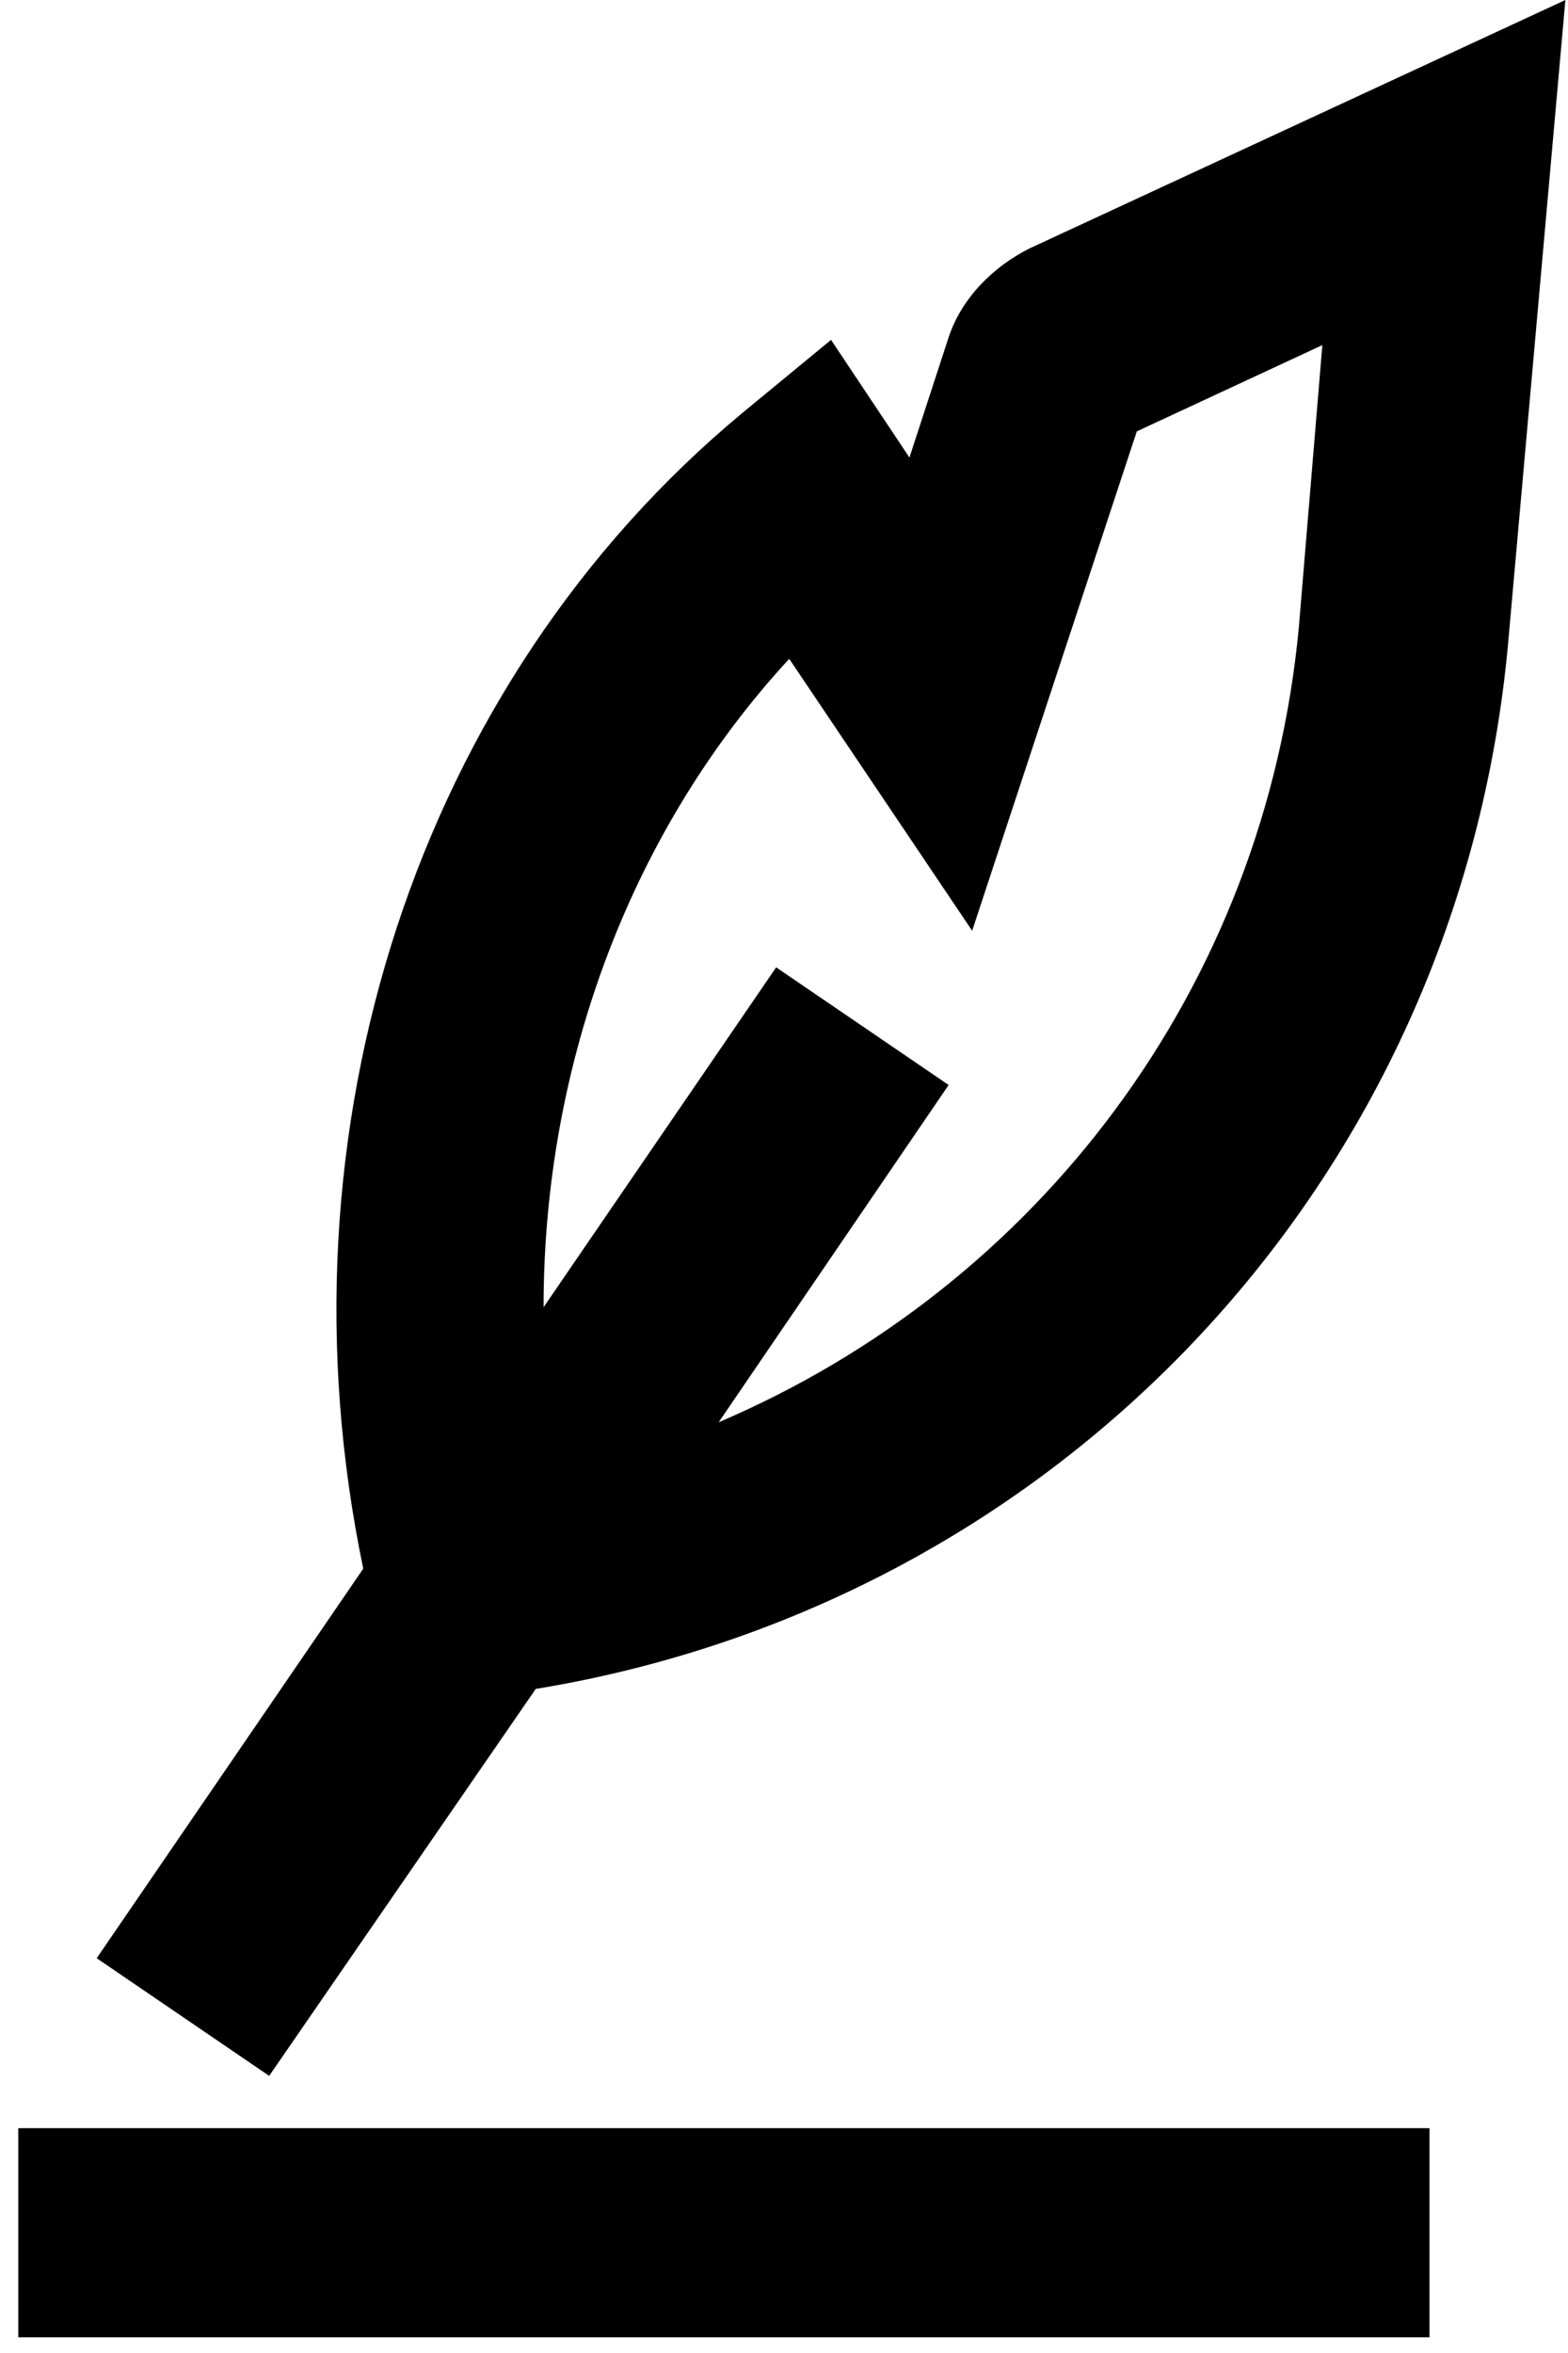 <?xml version="1.0" encoding="UTF-8"?>
<svg width="60px" height="90px" viewBox="0 0 60 90" version="1.1" xmlns="http://www.w3.org/2000/svg" xmlns:xlink="http://www.w3.org/1999/xlink">
    <!-- Generator: Sketch 47.1 (45422) - http://www.bohemiancoding.com/sketch -->
    <title>noun_1122888_cc</title>
    <desc>Created with Sketch.</desc>
    <defs></defs>
    <g id="Page-1" stroke="none" stroke-width="1" fill="none" fill-rule="evenodd">
        <g id="noun_1122888_cc" fill-rule="nonzero" fill="#000000">
            <g id="Group">
                <path d="M39.4,9.5 C38,10.2 36.8,11.4 36.3,12.9 L34.8,17.5 L31.8,13 L28.4,15.8 C16,26.1 10.4,43.2 13.9,60 L3.7,74.9 L10.3,79.4 L20.5,64.6 C40.6,61.3 55.8,45.1 57.7,24.7 L59.9,0 L39.4,9.5 Z M49.7,24 C48.4,37.8 39.7,49.2 27.5,54.4 L36.3,41.5 L29.7,37 L20.8,50 C20.8,40.6 24.2,31.7 30.2,25.2 L37.2,35.6 L43.5,16.5 L50.6,13.2 L49.7,24 Z" id="Shape"></path>
                <rect id="Rectangle-path" x="0.7" y="81.4" width="54" height="8"></rect>
            </g>
        </g>
    </g>
</svg>